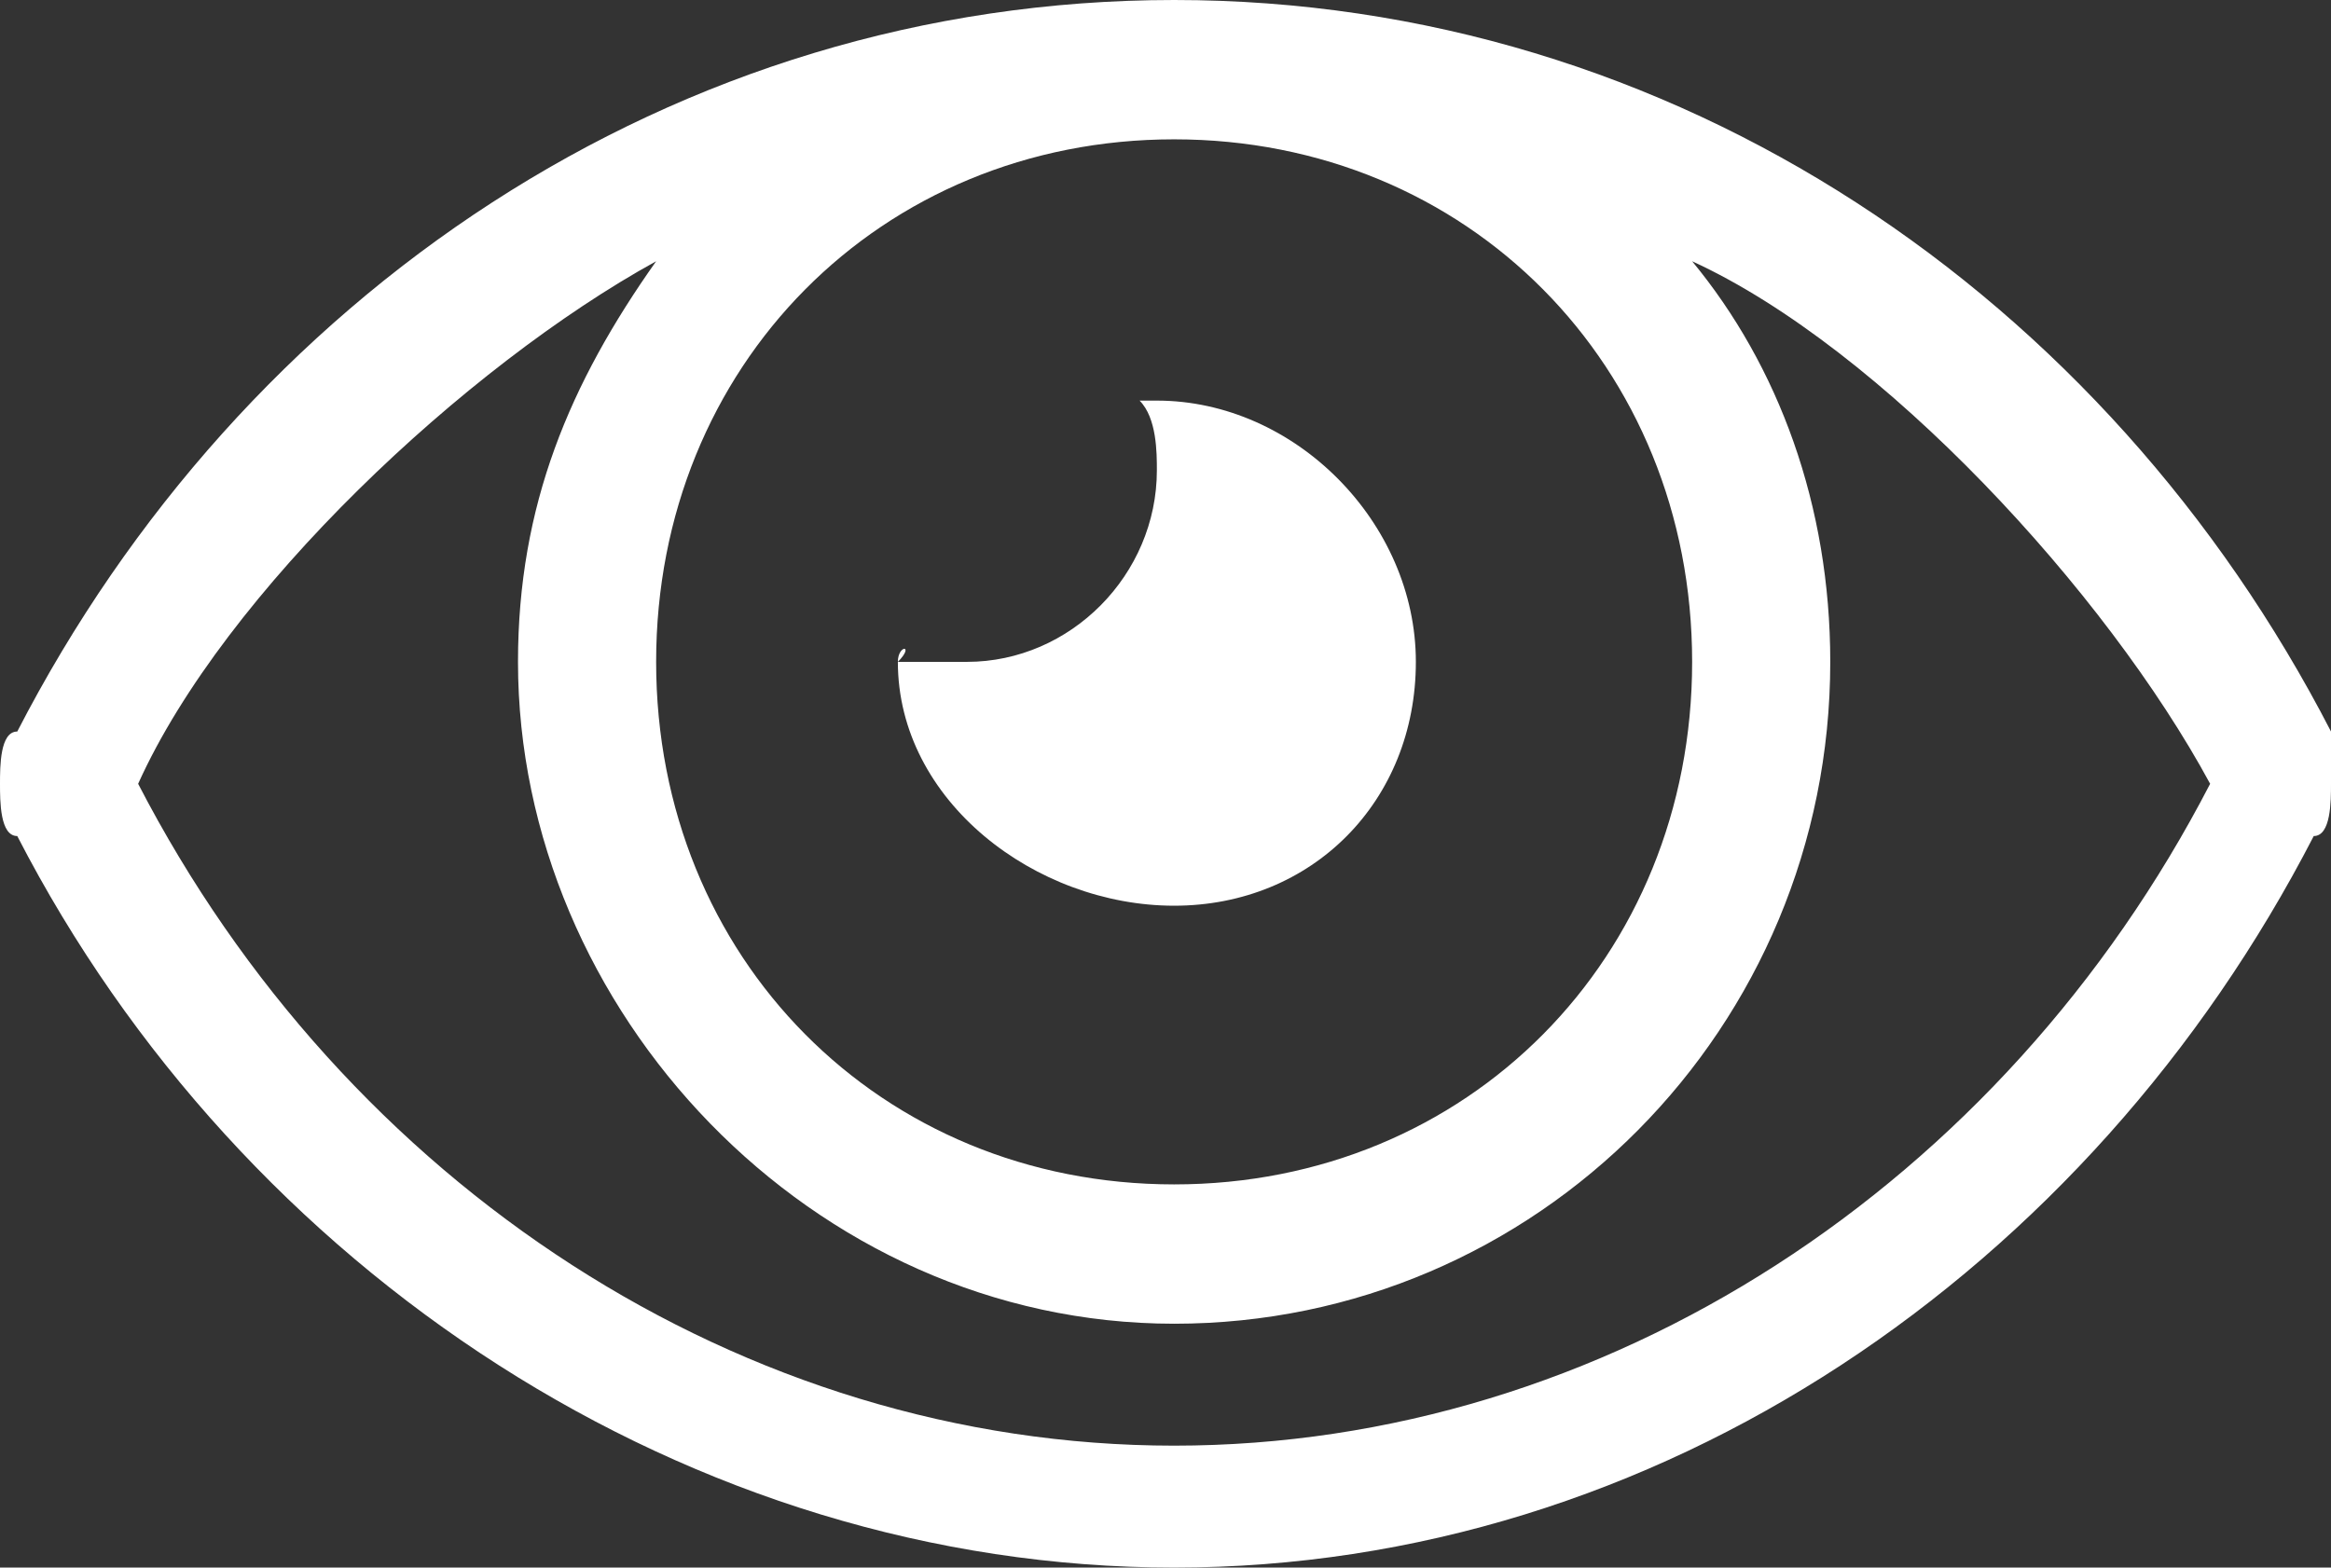 <svg width="168" height="113" viewBox="0 0 168 113" fill="none" xmlns="http://www.w3.org/2000/svg">
<rect x="0" y="0" width="168" height="113" fill="#333333" stroke="none"/>
<path d="M168 56.5C168 57.756 168 60.267 166.756 60.267C150.578 91.656 119.467 113 84.622 113C49.778 113 17.422 91.656 1.244 60.267C0 60.267 0 57.756 0 56.5C0 55.244 0 52.733 1.244 52.733C17.422 21.344 48.533 0 84.622 0C120.711 0 151.822 21.344 168 52.733C168 52.733 168 55.244 168 56.5ZM159.289 56.5C151.822 42.689 135.644 25.111 121.956 18.833C128.178 26.367 131.911 36.411 131.911 47.711C131.911 74.078 110.756 95.422 84.622 95.422C58.489 95.422 37.333 72.822 37.333 47.711C37.333 36.411 41.067 27.622 47.289 18.833C33.6 26.367 16.178 42.689 9.956 56.5C24.889 85.378 53.511 104.211 84.622 104.211C115.733 104.211 144.356 85.378 159.289 56.5ZM47.289 47.711C47.289 69.056 63.467 85.378 84.622 85.378C105.778 85.378 121.956 69.056 121.956 47.711C121.956 26.367 105.778 10.044 84.622 10.044C63.467 10.044 47.289 26.367 47.289 47.711ZM64.711 47.711C64.711 46.456 65.956 46.456 64.711 47.711C65.956 47.711 68.444 47.711 69.689 47.711C77.156 47.711 83.378 41.433 83.378 33.9C83.378 32.644 83.378 30.133 82.133 28.878C82.133 28.878 82.133 28.878 83.378 28.878C93.333 28.878 102.044 37.667 102.044 47.711C102.044 57.756 94.578 65.289 84.622 65.289C74.667 65.289 64.711 57.756 64.711 47.711Z" fill="white"/>
</svg>
